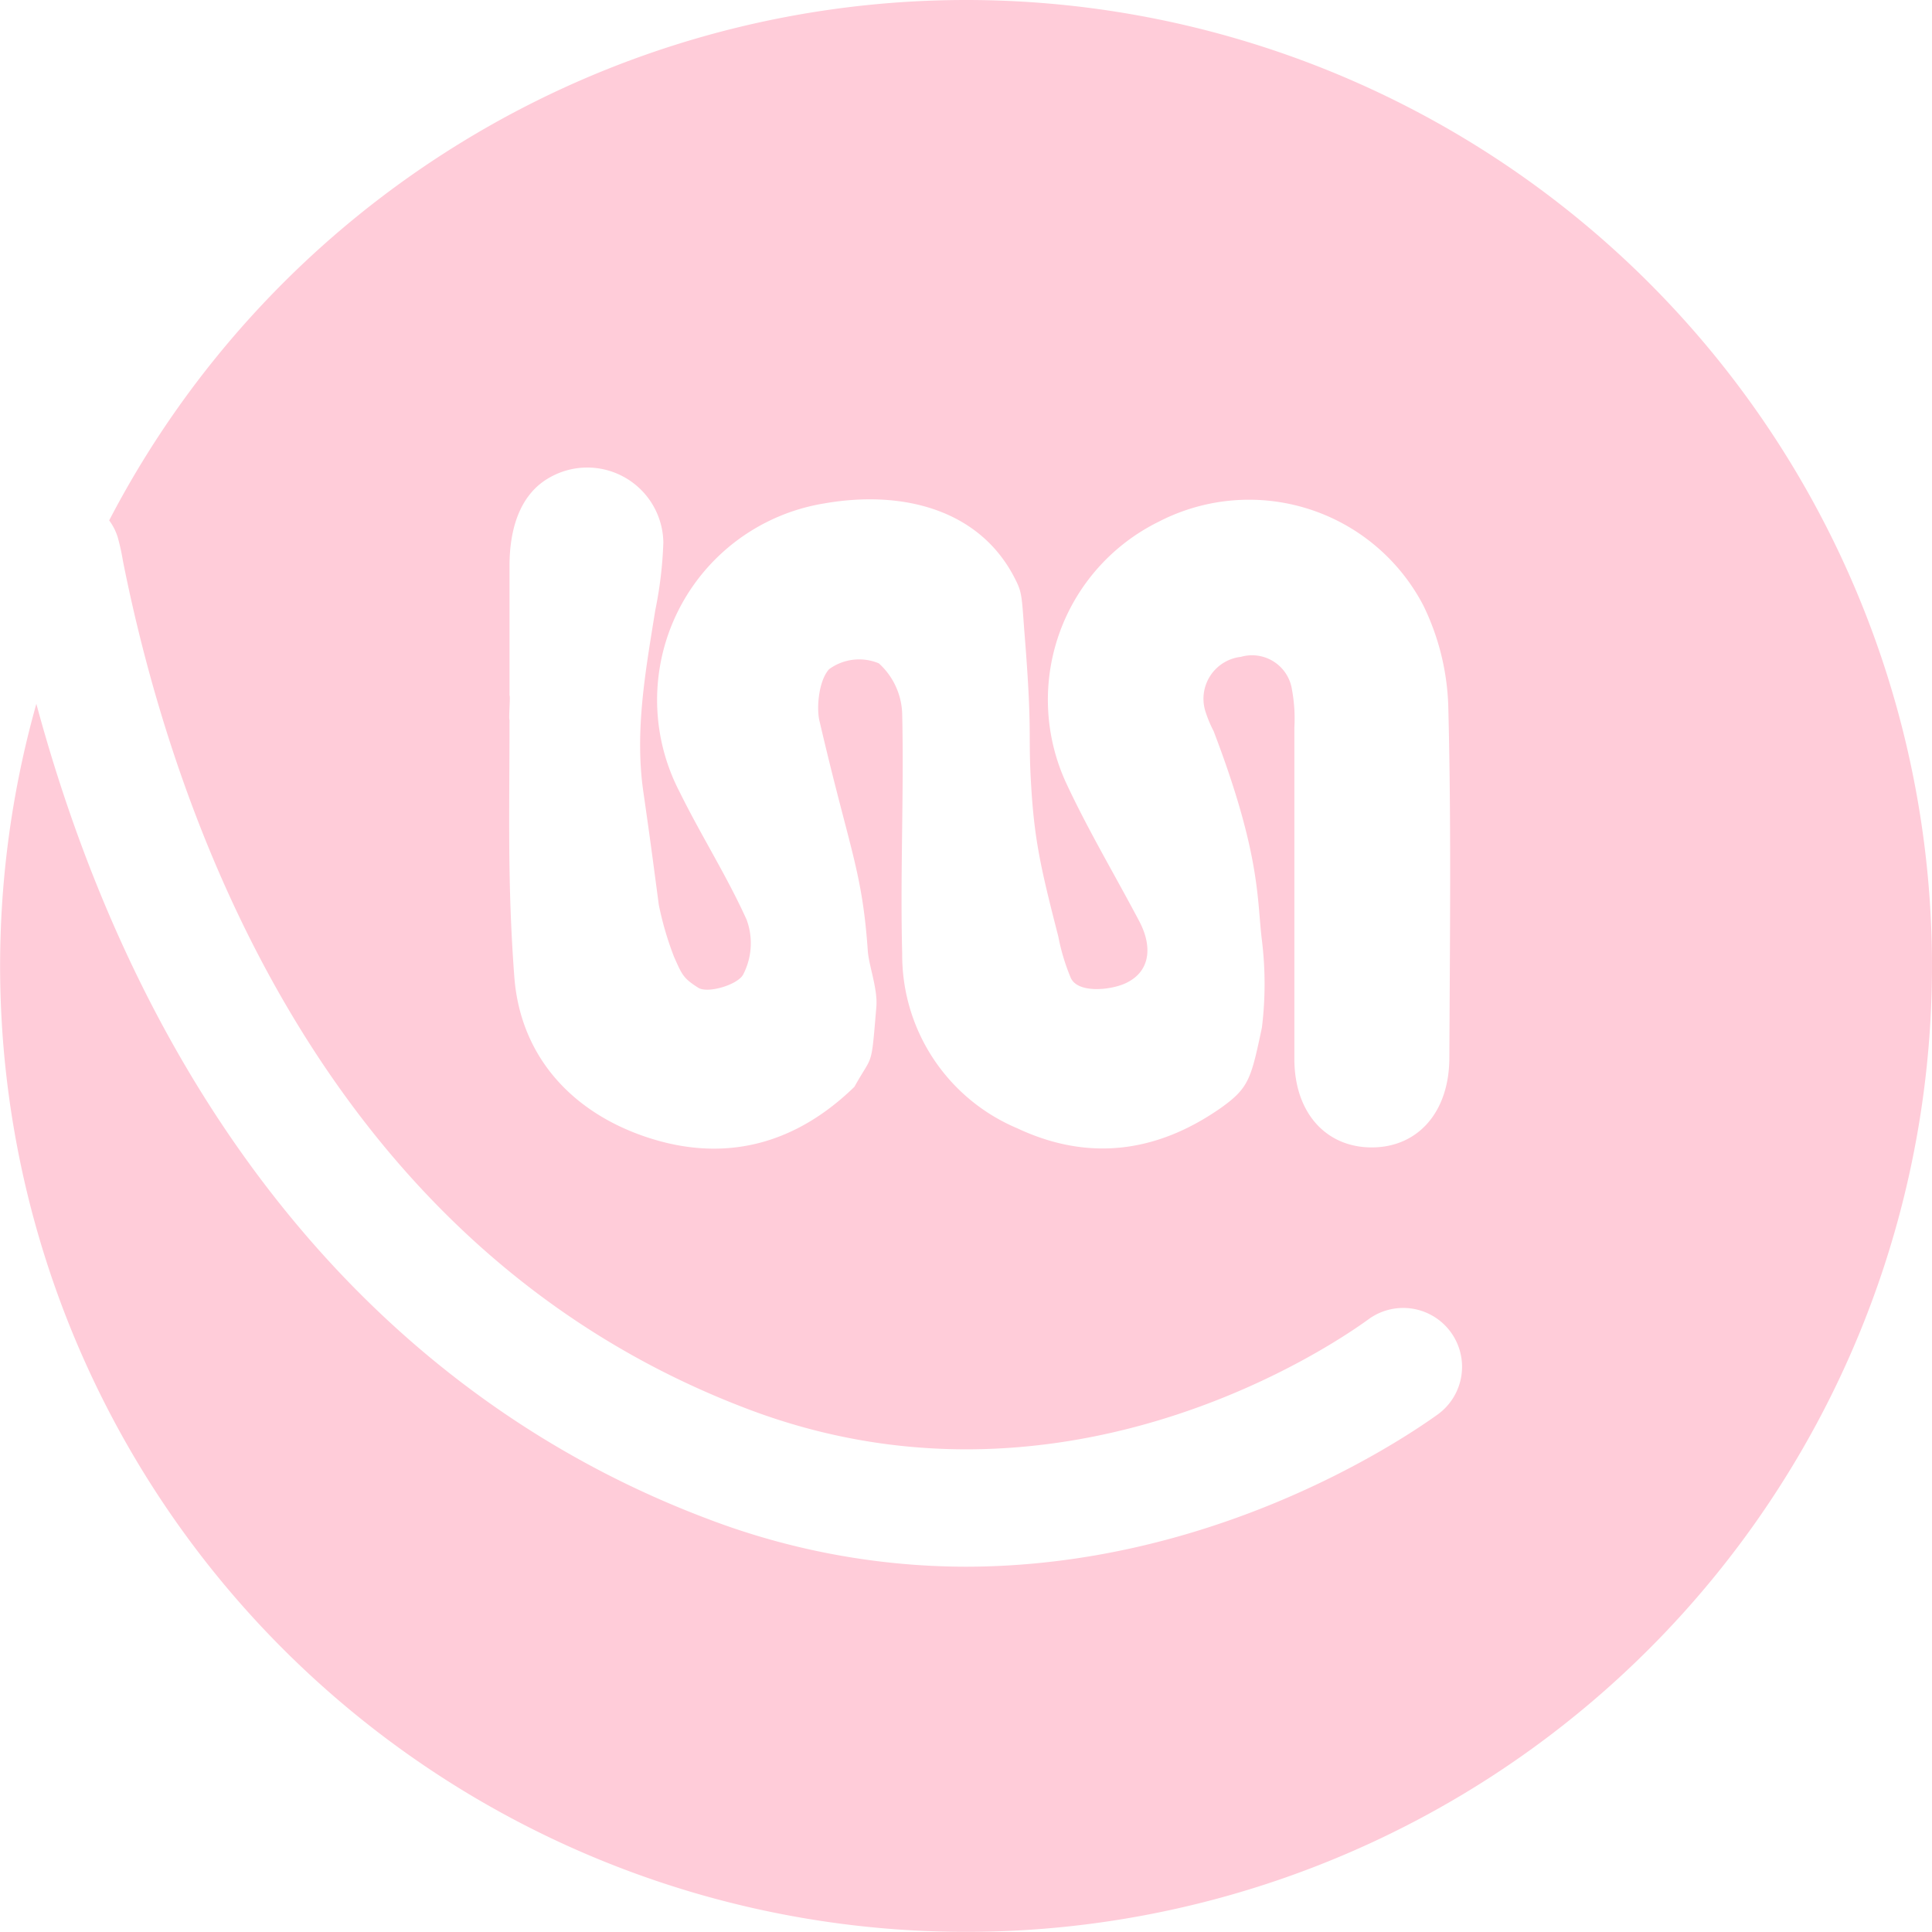 <svg xmlns="http://www.w3.org/2000/svg" viewBox="0 0 148.83 148.83"><defs><style>.cls-1{fill:#ffccd9;}</style></defs><title>Asset 8</title><g id="Layer_2" data-name="Layer 2"><g id="Layer_1-2" data-name="Layer 1"><path class="cls-1" d="M74.41,0a74.41,74.41,0,0,0-66,40.09,4.31,4.31,0,0,1,.66,1.3,17,17,0,0,1,.4,1.82c3.78,19,15.07,52.87,48.23,65.37,23.69,8.94,44-4.23,47.79-7A4.5,4.5,0,1,1,110.7,109c-3.36,2.4-17.61,11.69-36.35,11.69A56,56,0,0,1,54.5,117C29.34,107.51,11.22,85.39,2.8,54.22A74.41,74.41,0,1,0,74.41,0Zm37.24,81.46c0,4.21-2.42,6.91-5.94,6.93s-6-2.62-6-6.83c0-8.5,0-17,0-25.5a12.25,12.25,0,0,0-.18-2.91,3.11,3.11,0,0,0-3.94-2.55,3.25,3.25,0,0,0-2.76,4.11,9.39,9.39,0,0,0,.66,1.61c3.66,9.58,3.33,13,3.72,16.11a27.65,27.65,0,0,1,0,6.73c-.83,3.92-1,4.63-3.08,6.13-5,3.53-10.3,4.2-15.78,1.62a14.48,14.48,0,0,1-8.85-13.45c-.16-6.15.14-12.31,0-18.46a5.45,5.45,0,0,0-1.8-3.9,3.93,3.93,0,0,0-3.83.45c-.82.9-1,3.08-.72,4.08,2.3,9.87,3.27,11.42,3.7,17.62.08,1.14.77,2.91.66,4.3-.41,4.87-.25,3.57-1.69,6.17-4.45,4.33-9.74,5.83-15.63,4S40.1,81.57,39.62,75.25c-.54-7.19-.37-12.57-.37-19.8-.08,0,.08-1.87,0-1.87,0-6.55,0-3.42,0-10,0-2.62.69-5.46,3.1-6.8a5.86,5.86,0,0,1,8.75,5A30.77,30.77,0,0,1,50.48,47c-.75,4.69-1.6,9.3-.92,14,.56,3.9.68,4.86,1.19,8.7a24.54,24.54,0,0,0,1.17,4c.62,1.39.7,1.65,1.87,2.39.71.46,3-.21,3.45-1a5.24,5.24,0,0,0,.28-4.23C56,67.49,54,64.35,52.35,61A15.34,15.34,0,0,1,63.5,38.78c6-1.05,12,.44,14.71,5.84.51,1,.5,1.3.69,3.89.65,8,.29,7.78.52,11.76.25,4.39.73,6.52,2.11,11.89a15.87,15.87,0,0,0,.94,3.13c.5,1.24,3,1,4.18.48,2-.89,2.13-2.86,1.13-4.77-1.87-3.55-3.93-7-5.62-10.62a15.29,15.29,0,0,1,7.12-20.2,15.14,15.14,0,0,1,20.37,6.47,19,19,0,0,1,1.92,7.85C111.8,63.48,111.69,72.47,111.65,81.46Z"/></g></g></svg>
